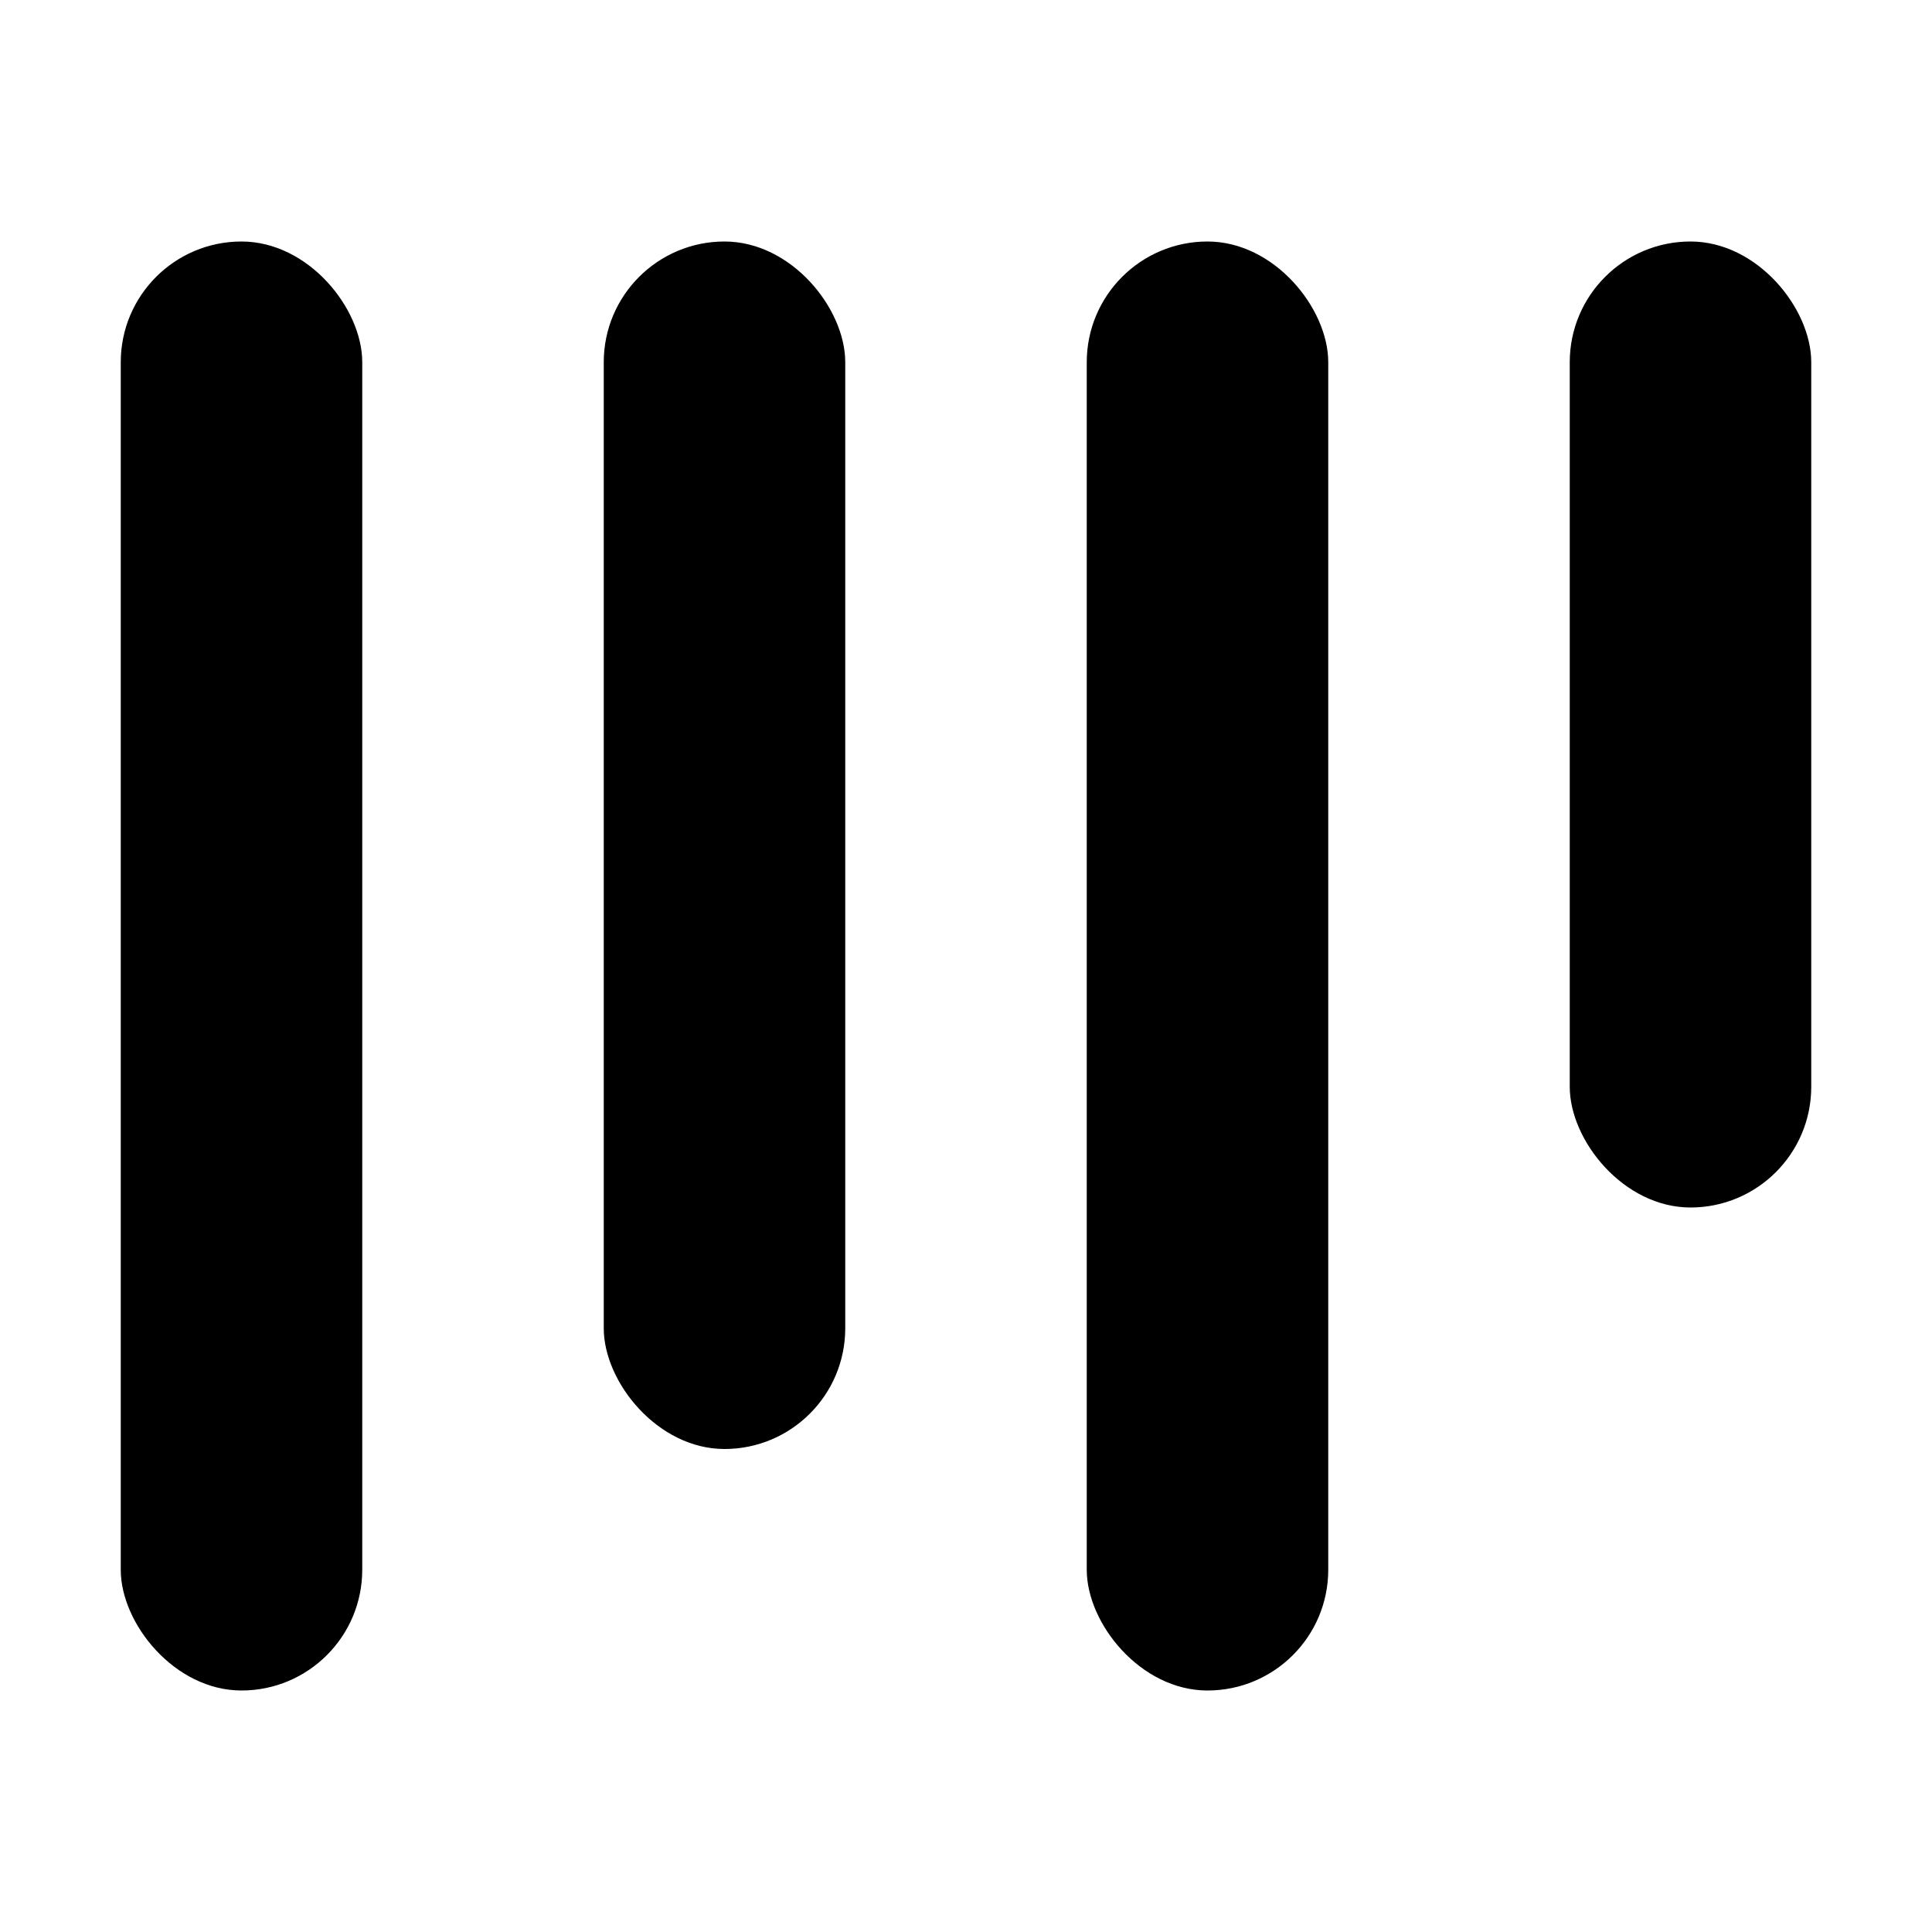 <?xml version="1.0" encoding="UTF-8"?>
<svg width="64px" height="64px" viewBox="0 0 64 64" version="1.1" xmlns="http://www.w3.org/2000/svg" xmlns:xlink="http://www.w3.org/1999/xlink">
    <title>columns</title>
    <g id="columns" stroke="none" stroke-width="1" fill="none" fill-rule="evenodd">
        <rect id="Rectangle" fill="#000000" x="4" y="8" width="8" height="48" rx="4"></rect>
        <rect id="Rectangle-Copy" fill="#000000" x="20" y="8" width="8" height="40" rx="4"></rect>
        <rect id="Rectangle-Copy-2" fill="#000000" x="36" y="8" width="8" height="48" rx="4"></rect>
        <rect id="Rectangle-Copy-3" fill="#000000" x="52" y="8" width="8" height="32" rx="4"></rect>
    </g>
</svg>